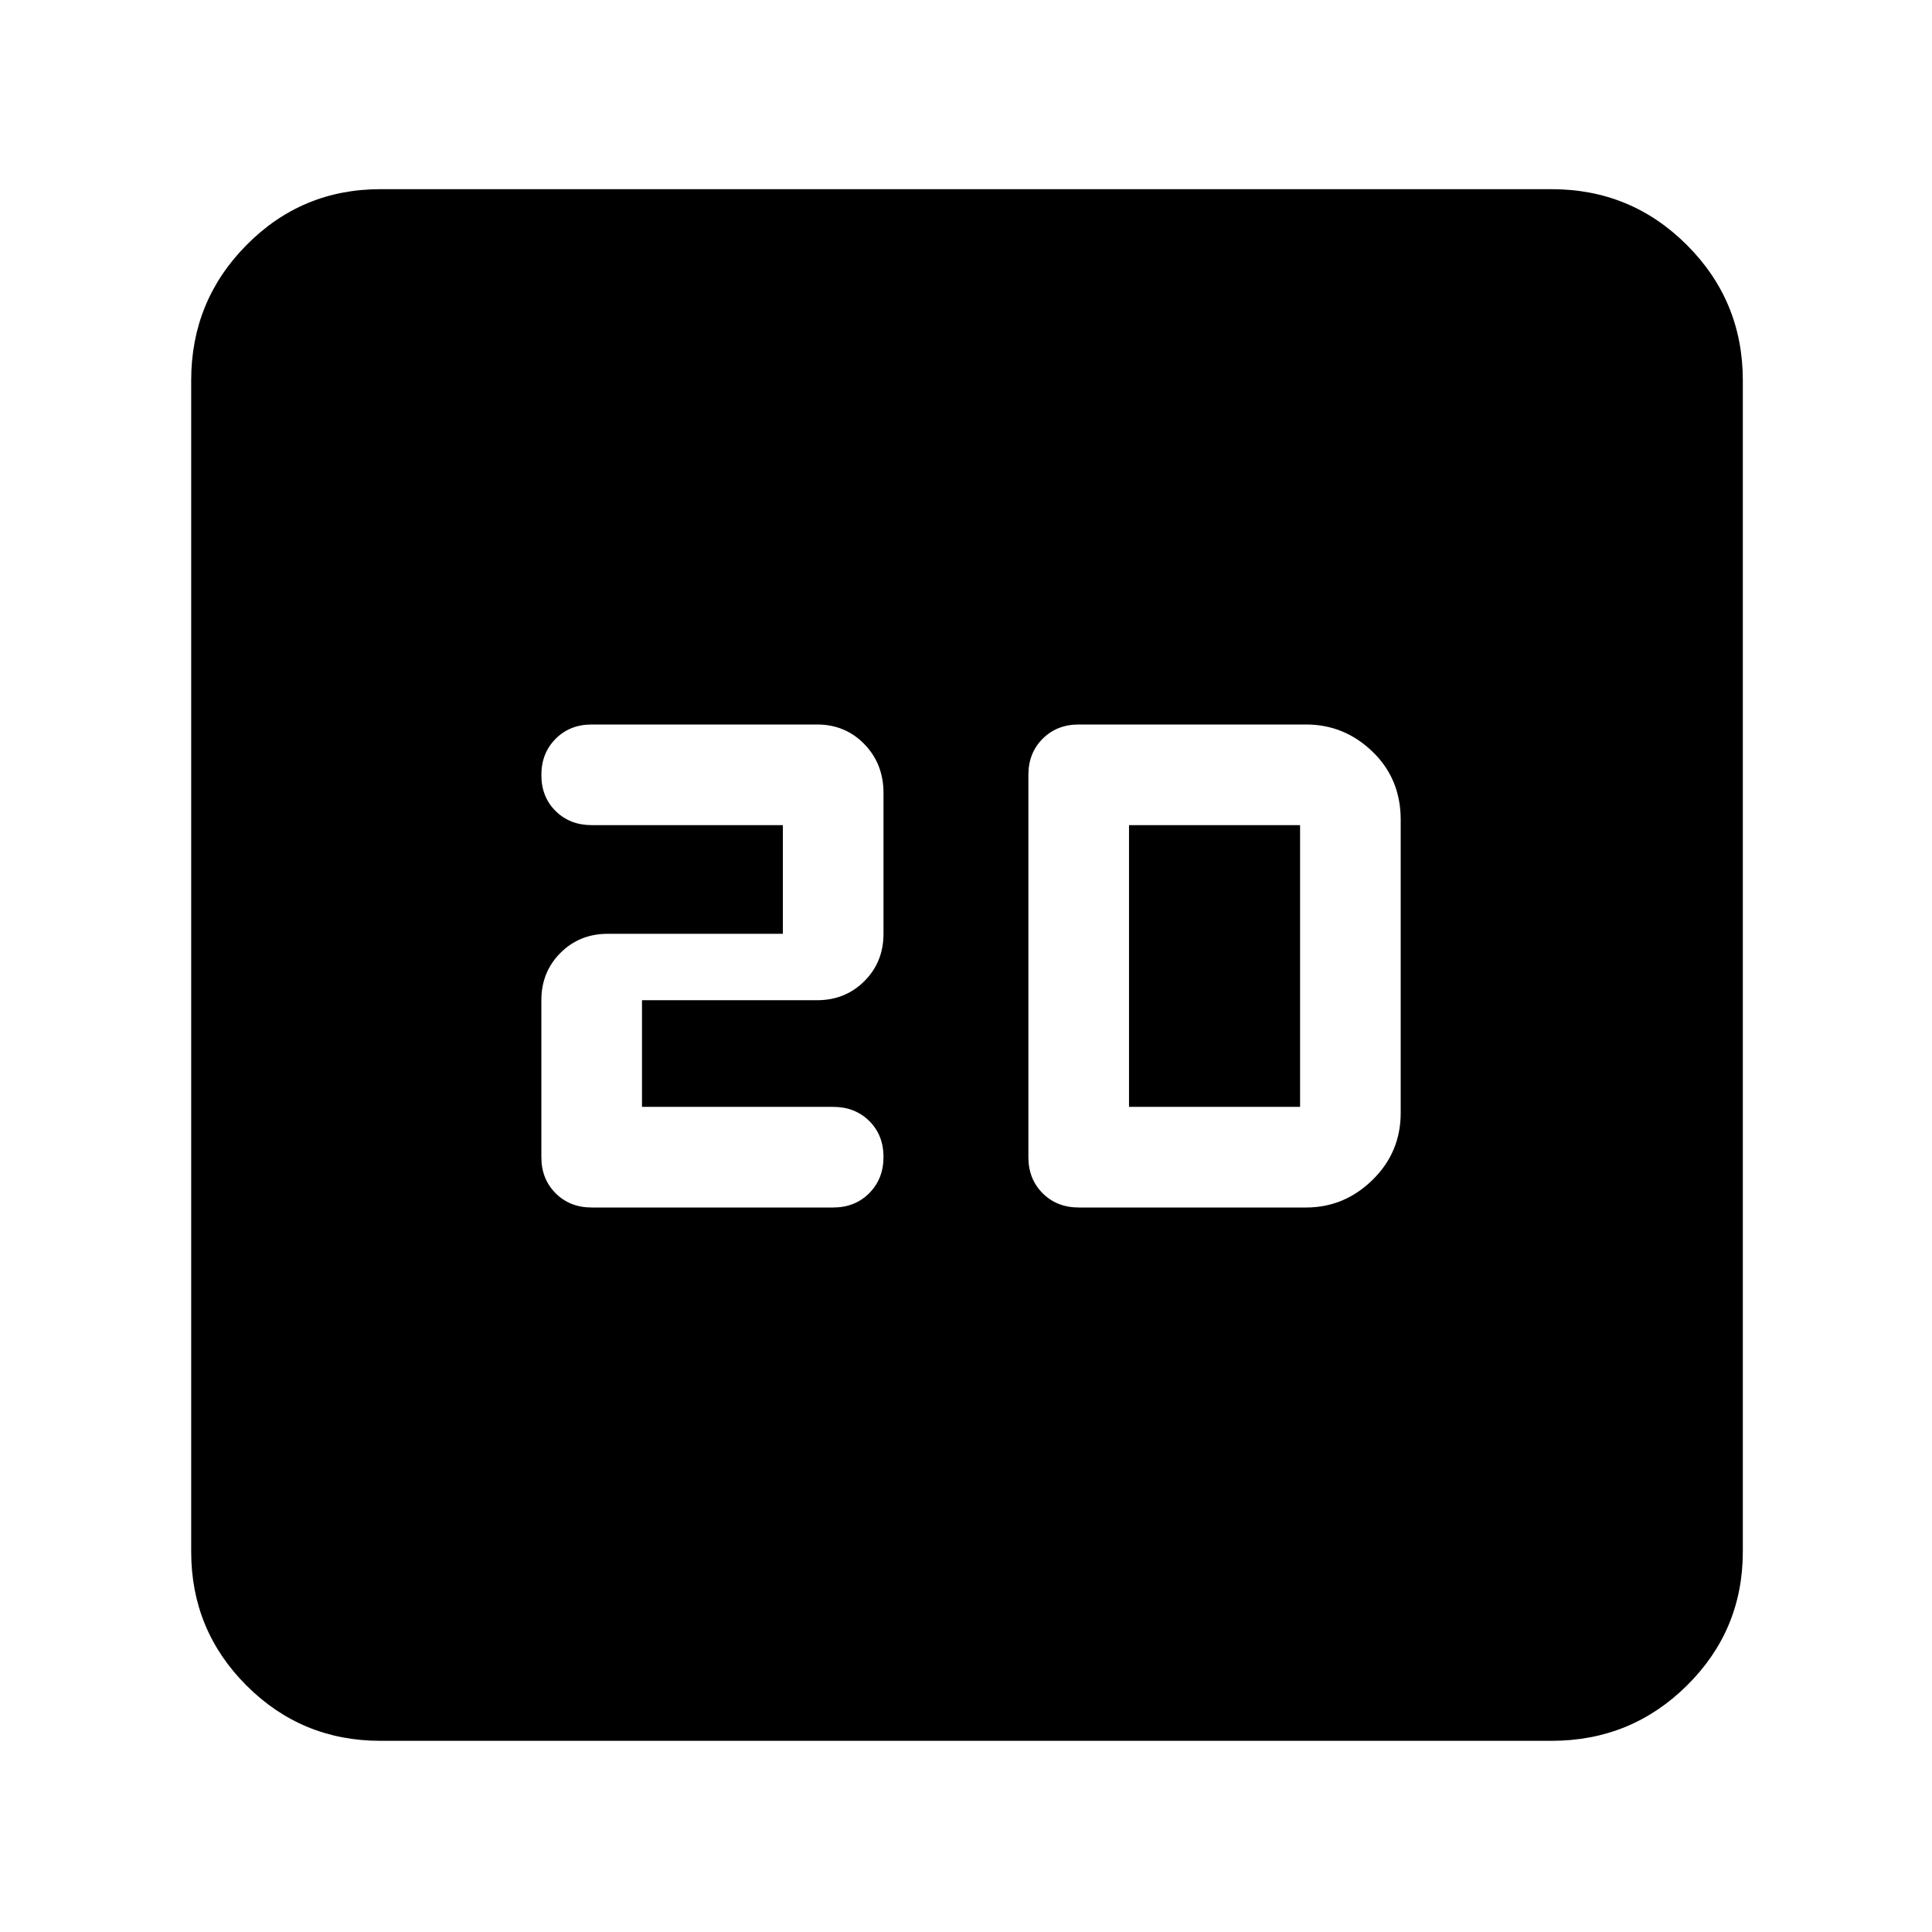 <svg xmlns="http://www.w3.org/2000/svg" height="48" viewBox="0 -960 960 960" width="48"><path d="M319-410v-53h87q14.025 0 23.513-9.487Q439-481.975 439-496v-70q0-14.45-9.487-24.225Q420.025-600 406-600H294q-10.833 0-17.917 7.116-7.083 7.117-7.083 18Q269-564 276.083-557q7.084 7 17.917 7h95v54h-87q-14.025 0-23.513 9.487Q269-477.025 269-463v78q0 10.833 7.083 17.917Q283.167-360 294-360h120q10.833 0 17.917-7.116 7.083-7.117 7.083-18Q439-396 431.917-403q-7.084-7-17.917-7h-95Zm217 50h113q19 0 33-13.708 14-13.709 14-33.292v-145.655Q696-573 682-586.5T649-600H536q-10.833 0-17.917 7.083Q511-585.833 511-575v190q0 10.833 7.083 17.917Q525.167-360 536-360Zm25-50v-140h85v140h-85ZM189-95q-39.05 0-66.525-27.475Q95-149.95 95-189v-582q0-39.463 27.475-67.231Q149.95-866 189-866h582q39.463 0 67.231 27.769Q866-810.463 866-771v582q0 39.05-27.769 66.525Q810.463-95 771-95H189Z"/></svg>
